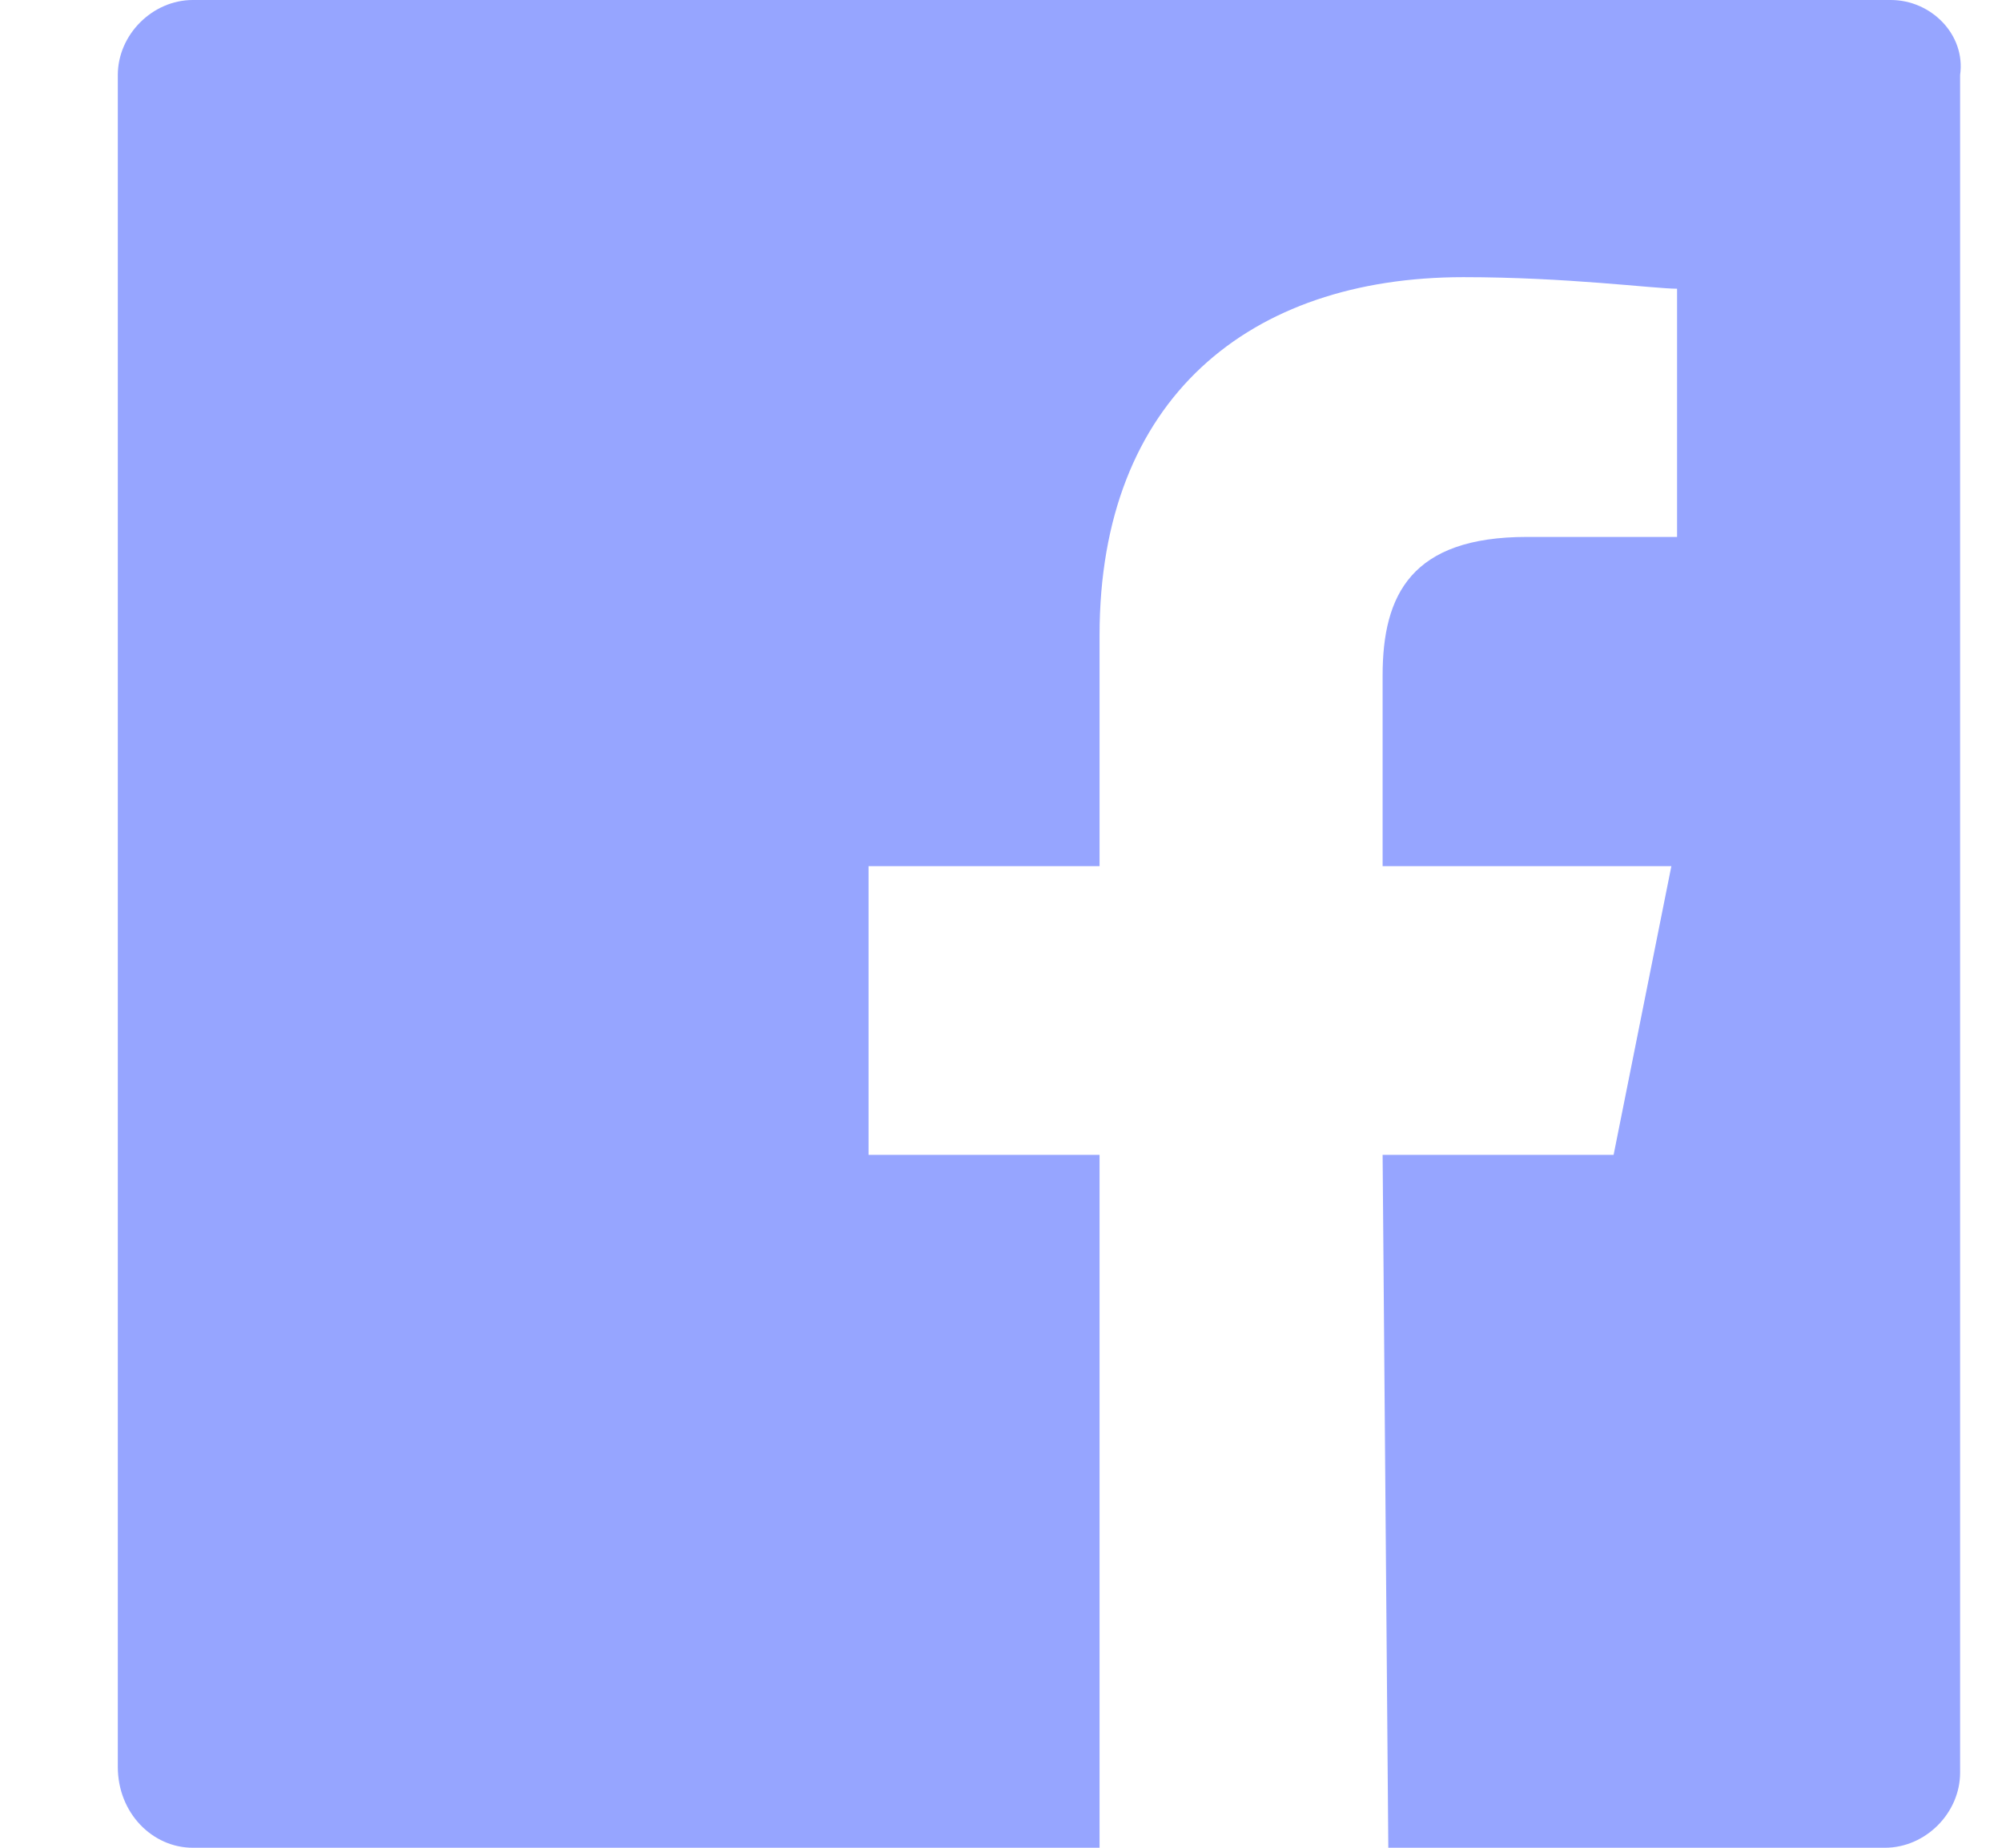<svg
        xmlns="http://www.w3.org/2000/svg"
        xmlns:xlink="http://www.w3.org/1999/xlink"
        width="13px" height="12px"
        viewBox="0 0 13 12"
>
    <path fill-rule="evenodd"  fill="rgb(150, 165, 255)"
          d="M12.278,-0.000 L1.252,-0.000 C0.990,-0.000 0.765,0.225 0.765,0.487 L0.765,11.475 C0.765,11.775 0.990,12.000 1.252,12.000 L7.140,12.000 L7.140,7.500 L5.640,7.500 L5.640,5.625 L7.140,5.625 L7.140,4.125 C7.140,2.587 8.115,1.800 9.503,1.800 C10.178,1.800 10.740,1.875 10.890,1.875 L10.890,3.487 L9.915,3.487 C9.165,3.487 8.978,3.862 8.978,4.387 L8.978,5.625 L10.853,5.625 L10.478,7.500 L8.978,7.500 L9.015,12.000 L12.240,12.000 C12.503,12.000 12.728,11.775 12.728,11.512 L12.728,0.487 C12.765,0.225 12.540,-0.000 12.278,-0.000 Z"/>
</svg>